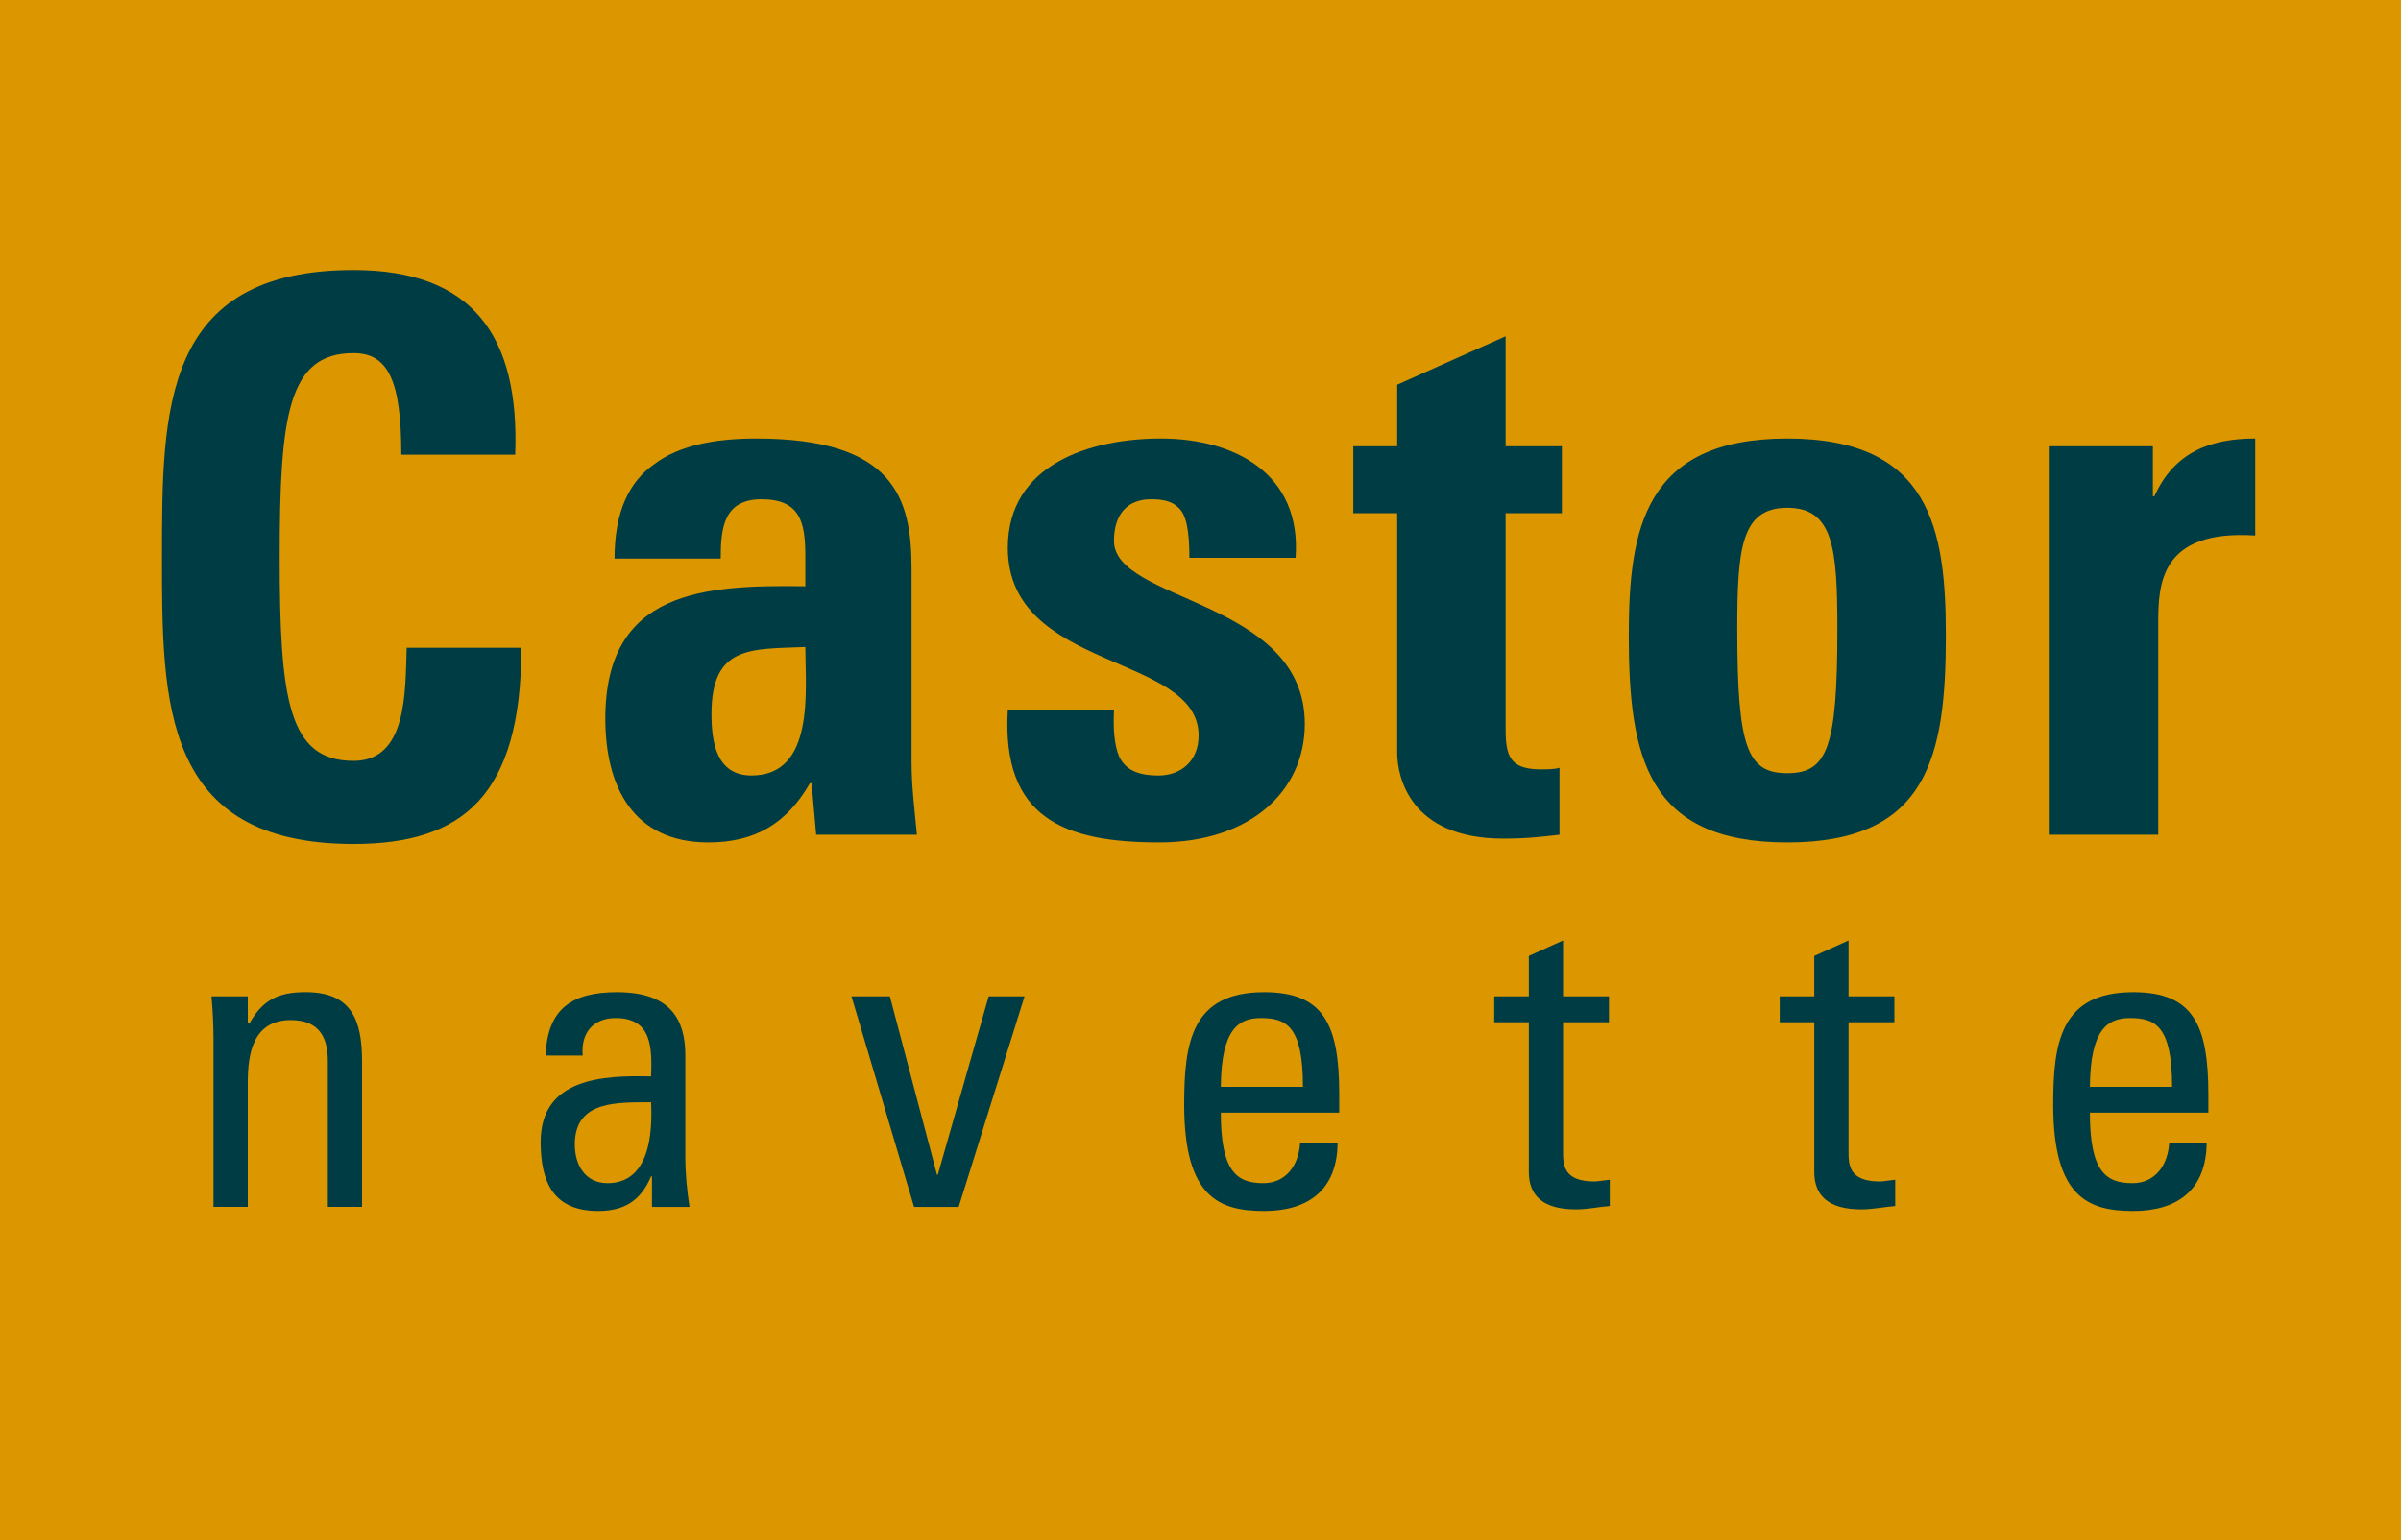 <?xml version="1.0" encoding="utf-8"?>
<!-- Generator: Adobe Illustrator 16.0.3, SVG Export Plug-In . SVG Version: 6.00 Build 0)  -->
<!DOCTYPE svg PUBLIC "-//W3C//DTD SVG 1.1//EN" "http://www.w3.org/Graphics/SVG/1.1/DTD/svg11.dtd">
<svg version="1.1" id="Calque_1" xmlns="http://www.w3.org/2000/svg" xmlns:xlink="http://www.w3.org/1999/xlink" x="0px" y="0px"
	 width="120px" height="77px" viewBox="0 0 120 77" enable-background="new 0 0 120 77" xml:space="preserve">
<rect fill-rule="evenodd" clip-rule="evenodd" fill="#DC9600" width="120" height="77"/>
<g>
	<path fill="#003C43" d="M8.095,27.847c0-7.346,0-14.346,9.576-14.346c5.926,0,8.31,3.27,8.078,9.232h-5.692
		c0-3.692-0.652-5.078-2.386-5.078c-3.268,0-3.692,3.078-3.692,10.191c0,7.115,0.425,10.193,3.692,10.193
		c2.694,0,2.578-3.461,2.656-5.654h5.729c0,7.422-2.96,9.808-8.385,9.808C8.095,42.193,8.095,35.118,8.095,27.847z"/>
	<path fill="#003C43" d="M45.56,38.117c0,1.191,0.154,2.422,0.268,3.613h-5.036l-0.229-2.575H40.48
		c-1.151,2.001-2.727,2.961-5.076,2.961c-3.77,0-5.15-2.808-5.15-6.191c0-6.425,4.958-6.691,9.996-6.614V27.81
		c0-1.654-0.227-2.848-2.189-2.848c-1.887,0-2.041,1.425-2.041,2.963h-5.305c0-2.344,0.731-3.848,1.998-4.73
		c1.232-0.923,3.001-1.27,5.075-1.27c6.886,0,7.771,2.961,7.771,6.498V38.117z M35.559,35.693c0,1.386,0.231,3.077,2.001,3.077
		c3.193,0,2.69-4.309,2.69-6.424C37.56,32.462,35.559,32.233,35.559,35.693z"/>
	<path fill="#003C43" d="M55.676,35.503c-0.04,0.883,0,1.729,0.268,2.344c0.31,0.615,0.886,0.924,1.964,0.924
		c1.076,0,1.998-0.691,1.998-2c0-4.115-9.536-3.191-9.536-9.383c0-4.193,4.151-5.463,7.65-5.463c3.694,0,7.04,1.768,6.731,5.963
		h-5.306c0-1.348-0.153-2.154-0.539-2.501c-0.348-0.346-0.809-0.425-1.385-0.425c-1.194,0-1.846,0.771-1.846,2.078
		c0,3.076,9.538,2.923,9.538,9.152c0,3.385-2.771,5.924-7.268,5.924c-4.734,0-7.889-1.192-7.577-6.613H55.676z"/>
	<path fill="#003C43" d="M67.637,22.311h2.194v-3.078l5.418-2.421v5.499h2.812v3.346h-2.812v10.383c0,1.461-0.037,2.423,1.734,2.423
		c0.347,0,0.689,0,0.96-0.076v3.345c-0.73,0.08-1.5,0.194-2.805,0.194c-4.694,0-5.308-3.117-5.308-4.308V25.656h-2.194V22.311z"/>
	<path fill="#003C43" d="M81.406,31.771c0-5.307,0.771-9.846,7.921-9.846c7.156,0,7.926,4.539,7.926,9.846
		c0,6.076-0.924,10.346-7.926,10.346C82.327,42.116,81.406,37.847,81.406,31.771z M91.831,31.462c0-4.039-0.195-6.075-2.504-6.075
		c-2.307,0-2.499,2.036-2.499,6.075c0,5.924,0.499,7.193,2.499,7.193C91.33,38.655,91.831,37.386,91.831,31.462z"/>
	<path fill="#003C43" d="M107.599,22.311v2.5h0.076c1.001-2.233,2.845-2.886,5.039-2.886v4.848
		c-4.771-0.309-4.847,2.461-4.847,4.385V41.73h-5.424v-19.42H107.599z"/>
</g>
<g>
	<path fill="#003C43" d="M16.385,60.338v-7.294c0-1.129-0.393-2.046-1.852-2.046c-1.879,0-2.149,1.667-2.149,3.105v6.234h-1.713
		v-8.339c0-0.729-0.036-1.457-0.1-2.188h1.813v1.355h0.082c0.668-1.189,1.461-1.564,2.815-1.564c2.251,0,2.814,1.354,2.814,3.441
		v7.294H16.385z"/>
	<path fill="#003C43" d="M32.585,58.812h-0.044c-0.519,1.212-1.331,1.73-2.647,1.73c-2.228,0-2.873-1.434-2.873-3.455
		c0-3.19,3.126-3.335,5.521-3.271c0.044-1.399,0.064-2.919-1.768-2.919c-1.149,0-1.754,0.77-1.649,1.875H27.27
		c0.085-2.356,1.334-3.169,3.566-3.169c2.706,0,3.416,1.396,3.416,3.169v5.065c0,0.834,0.081,1.688,0.211,2.501h-1.878V58.812z
		 M28.729,57.211c0,1.019,0.501,1.94,1.646,1.94c1.042,0,2.333-0.647,2.165-4.046C30.918,55.124,28.729,54.979,28.729,57.211z"/>
	<path fill="#003C43" d="M42.556,49.812h1.919l2.355,8.918h0.041l2.542-8.918h1.793l-3.292,10.526h-2.23L42.556,49.812z"/>
	<path fill="#003C43" d="M61.015,55.625c0,2.94,0.791,3.526,2.126,3.526c1.167,0,1.771-0.94,1.835-2.003h1.875
		c-0.022,2.334-1.459,3.394-3.669,3.394c-2.229,0-3.998-0.664-3.998-5.314c0-3.082,0.352-5.625,3.998-5.625
		c3.002,0,3.752,1.646,3.752,5.126v0.896H61.015z M65.121,54.335c0-3.064-0.854-3.438-2.105-3.438c-1.085,0-1.98,0.52-2.001,3.438
		H65.121z"/>
	<path fill="#003C43" d="M76.41,49.812v-2.02l1.71-0.772v2.792h2.295v1.295H78.12v6.437c0,0.668,0,1.522,1.563,1.522
		c0.123,0,0.397-0.041,0.772-0.086v1.315c-0.565,0.043-1.126,0.167-1.69,0.167c-1.624,0-2.355-0.666-2.355-1.876v-7.479h-1.729
		v-1.295H76.41z"/>
	<path fill="#003C43" d="M90.676,49.812v-2.02l1.713-0.772v2.792h2.291v1.295h-2.291v6.437c0,0.668,0,1.522,1.564,1.522
		c0.122,0,0.393-0.041,0.769-0.086v1.315c-0.567,0.043-1.127,0.167-1.688,0.167c-1.627,0-2.357-0.666-2.357-1.876v-7.479h-1.728
		v-1.295H90.676z"/>
	<path fill="#003C43" d="M104.45,55.625c0,2.94,0.792,3.526,2.13,3.526c1.167,0,1.771-0.94,1.833-2.003h1.873
		c-0.021,2.334-1.457,3.394-3.667,3.394c-2.229,0-4.002-0.664-4.002-5.314c0-3.082,0.354-5.625,4.002-5.625
		c3.001,0,3.753,1.646,3.753,5.126v0.896H104.45z M108.559,54.335c0-3.064-0.857-3.438-2.107-3.438c-1.082,0-1.98,0.52-2.001,3.438
		H108.559z"/>
</g>
</svg>
